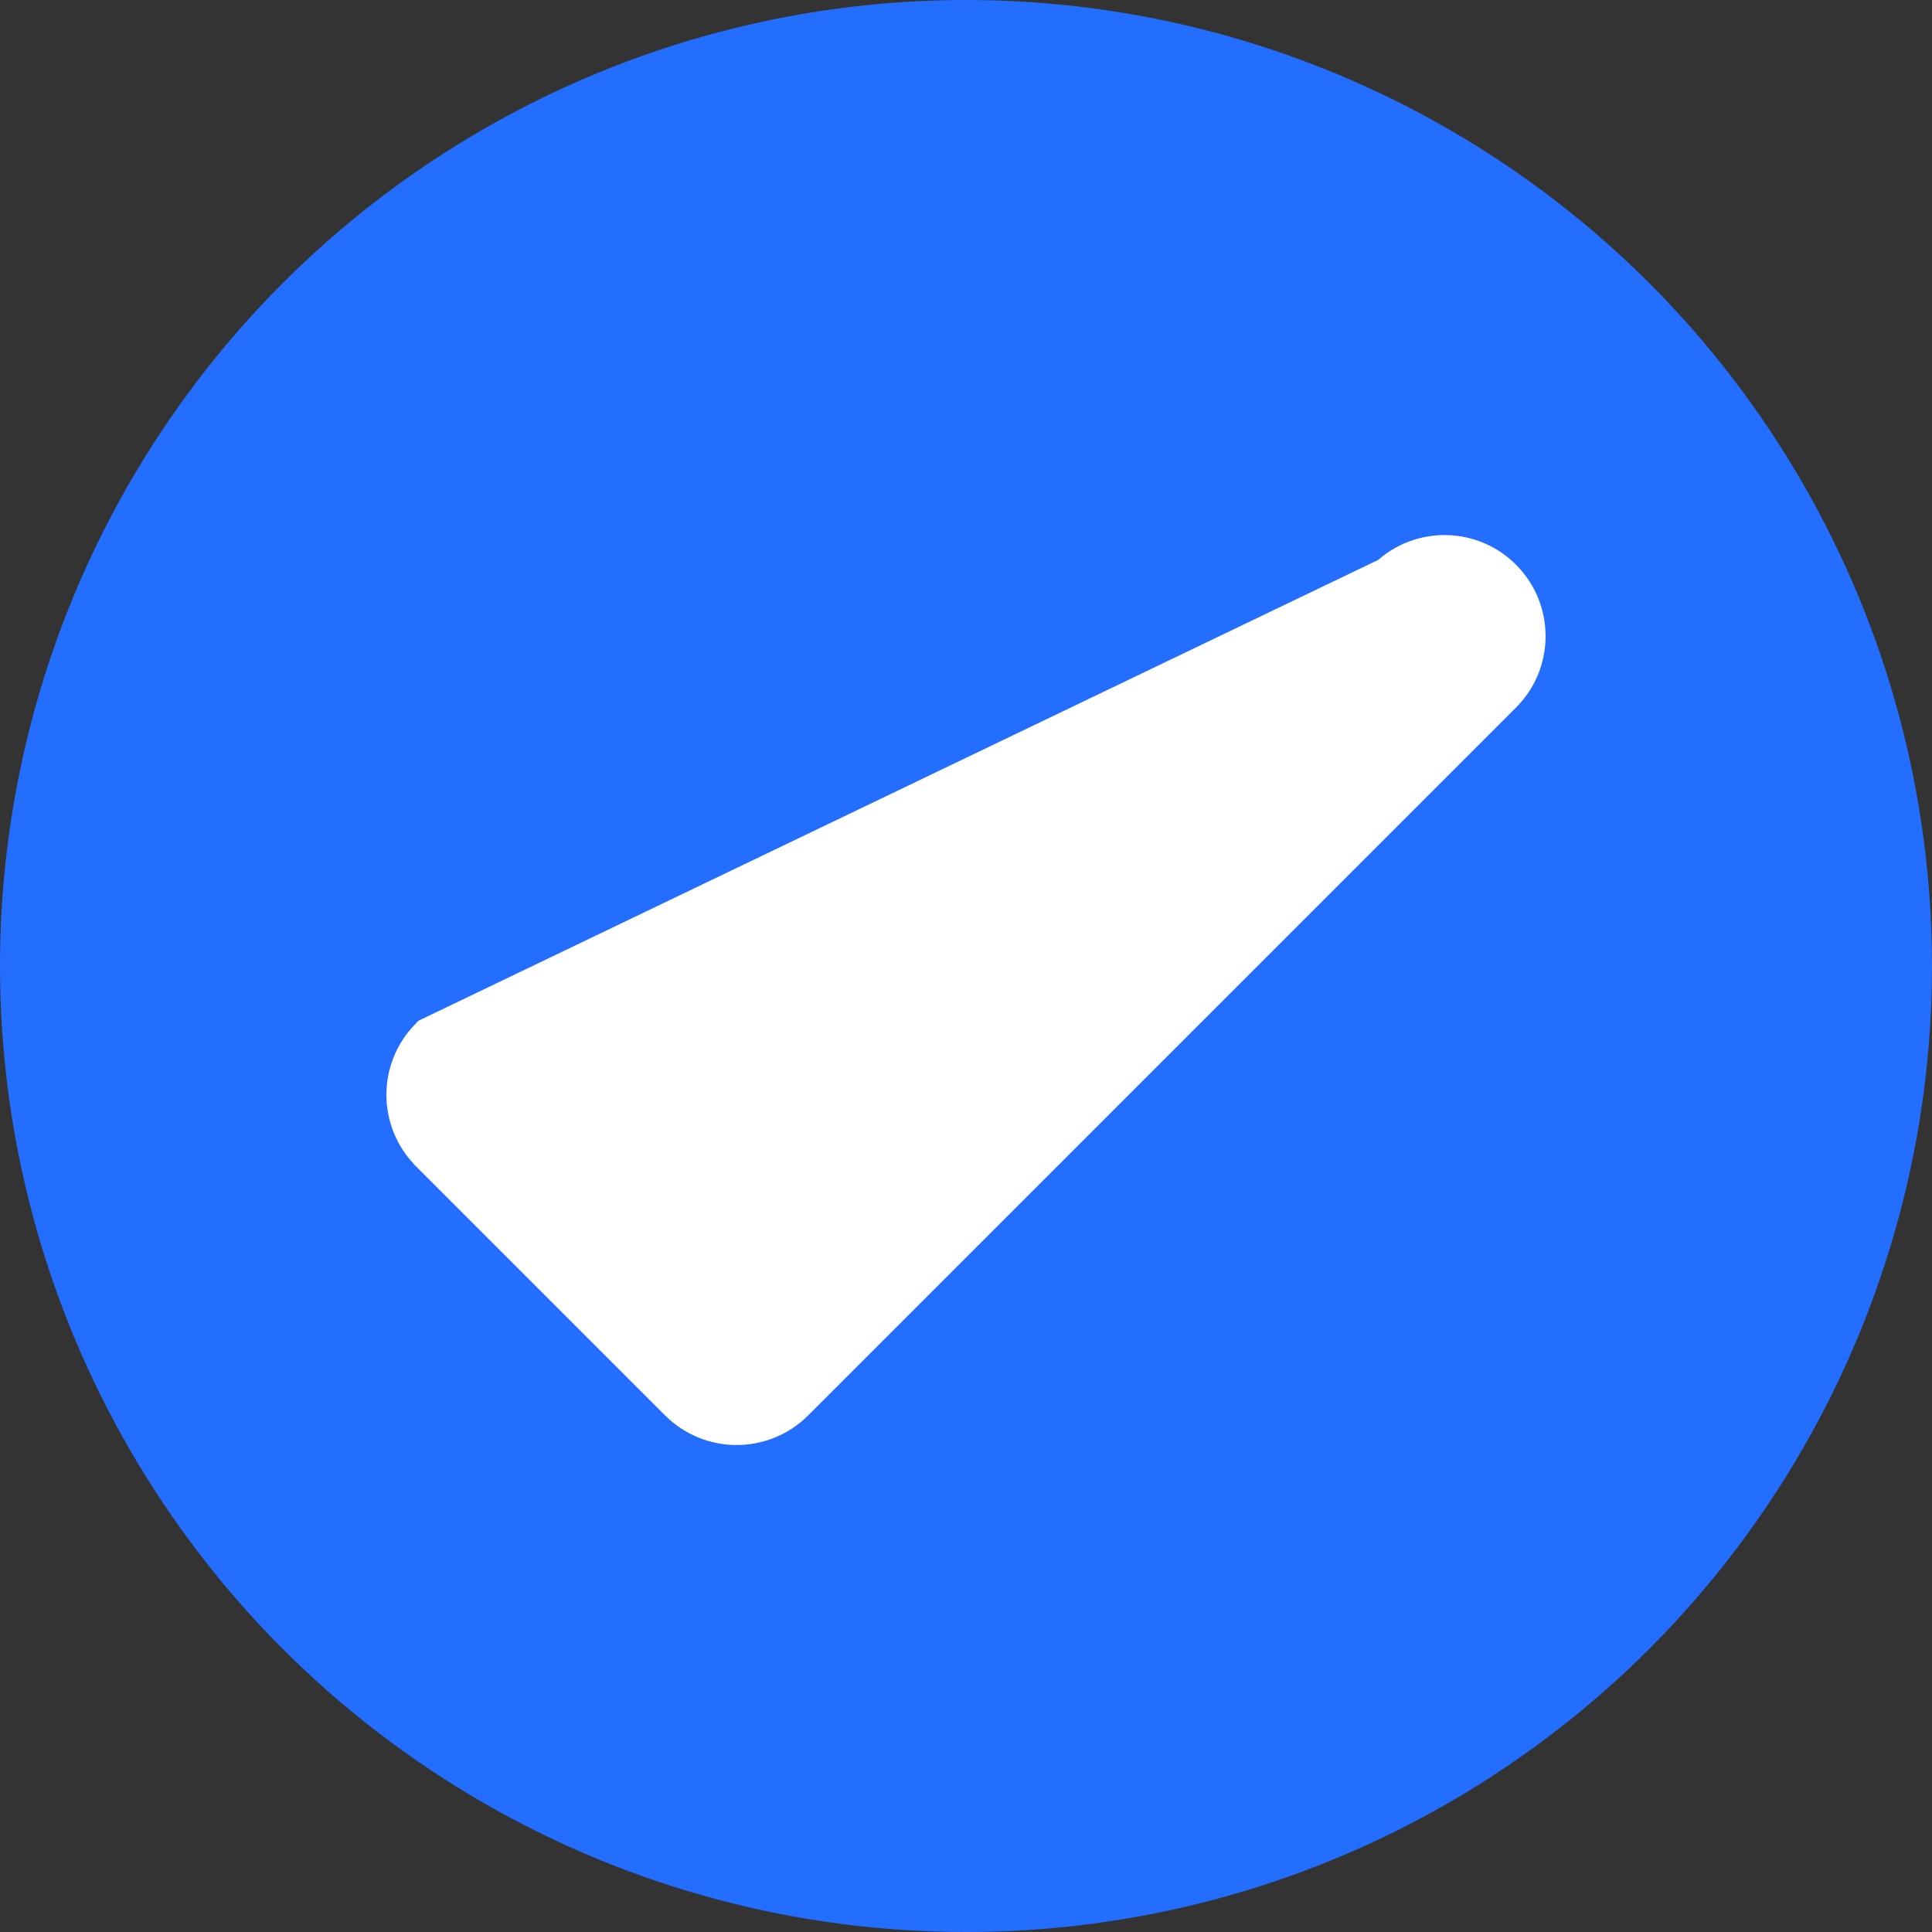<svg width="13" height="13" viewBox="0 0 13 13" fill="none" xmlns="http://www.w3.org/2000/svg">
<rect x="0" y="0" width="13" height="13" fill="#333333" stroke="none"/>
<circle cx="6.5" cy="6.5" r="6.5" fill="#236EFF"/>
<path d="M9.376 3.945L4.957 8.365L9.376 3.945ZM10.065 3.947C9.881 3.756 9.577 3.751 9.387 3.935L2.935 7.033C2.935 7.033 2.935 7.033 2.935 7.033C2.755 7.219 2.755 7.514 2.935 7.7L2.935 7.7L2.937 7.703L4.617 9.383L4.617 9.383C4.805 9.57 5.108 9.57 5.296 9.383L5.296 9.383L10.055 4.624C10.244 4.44 10.249 4.137 10.065 3.947Z" fill="white" stroke="white" stroke-width="0.4"/>
</svg>
